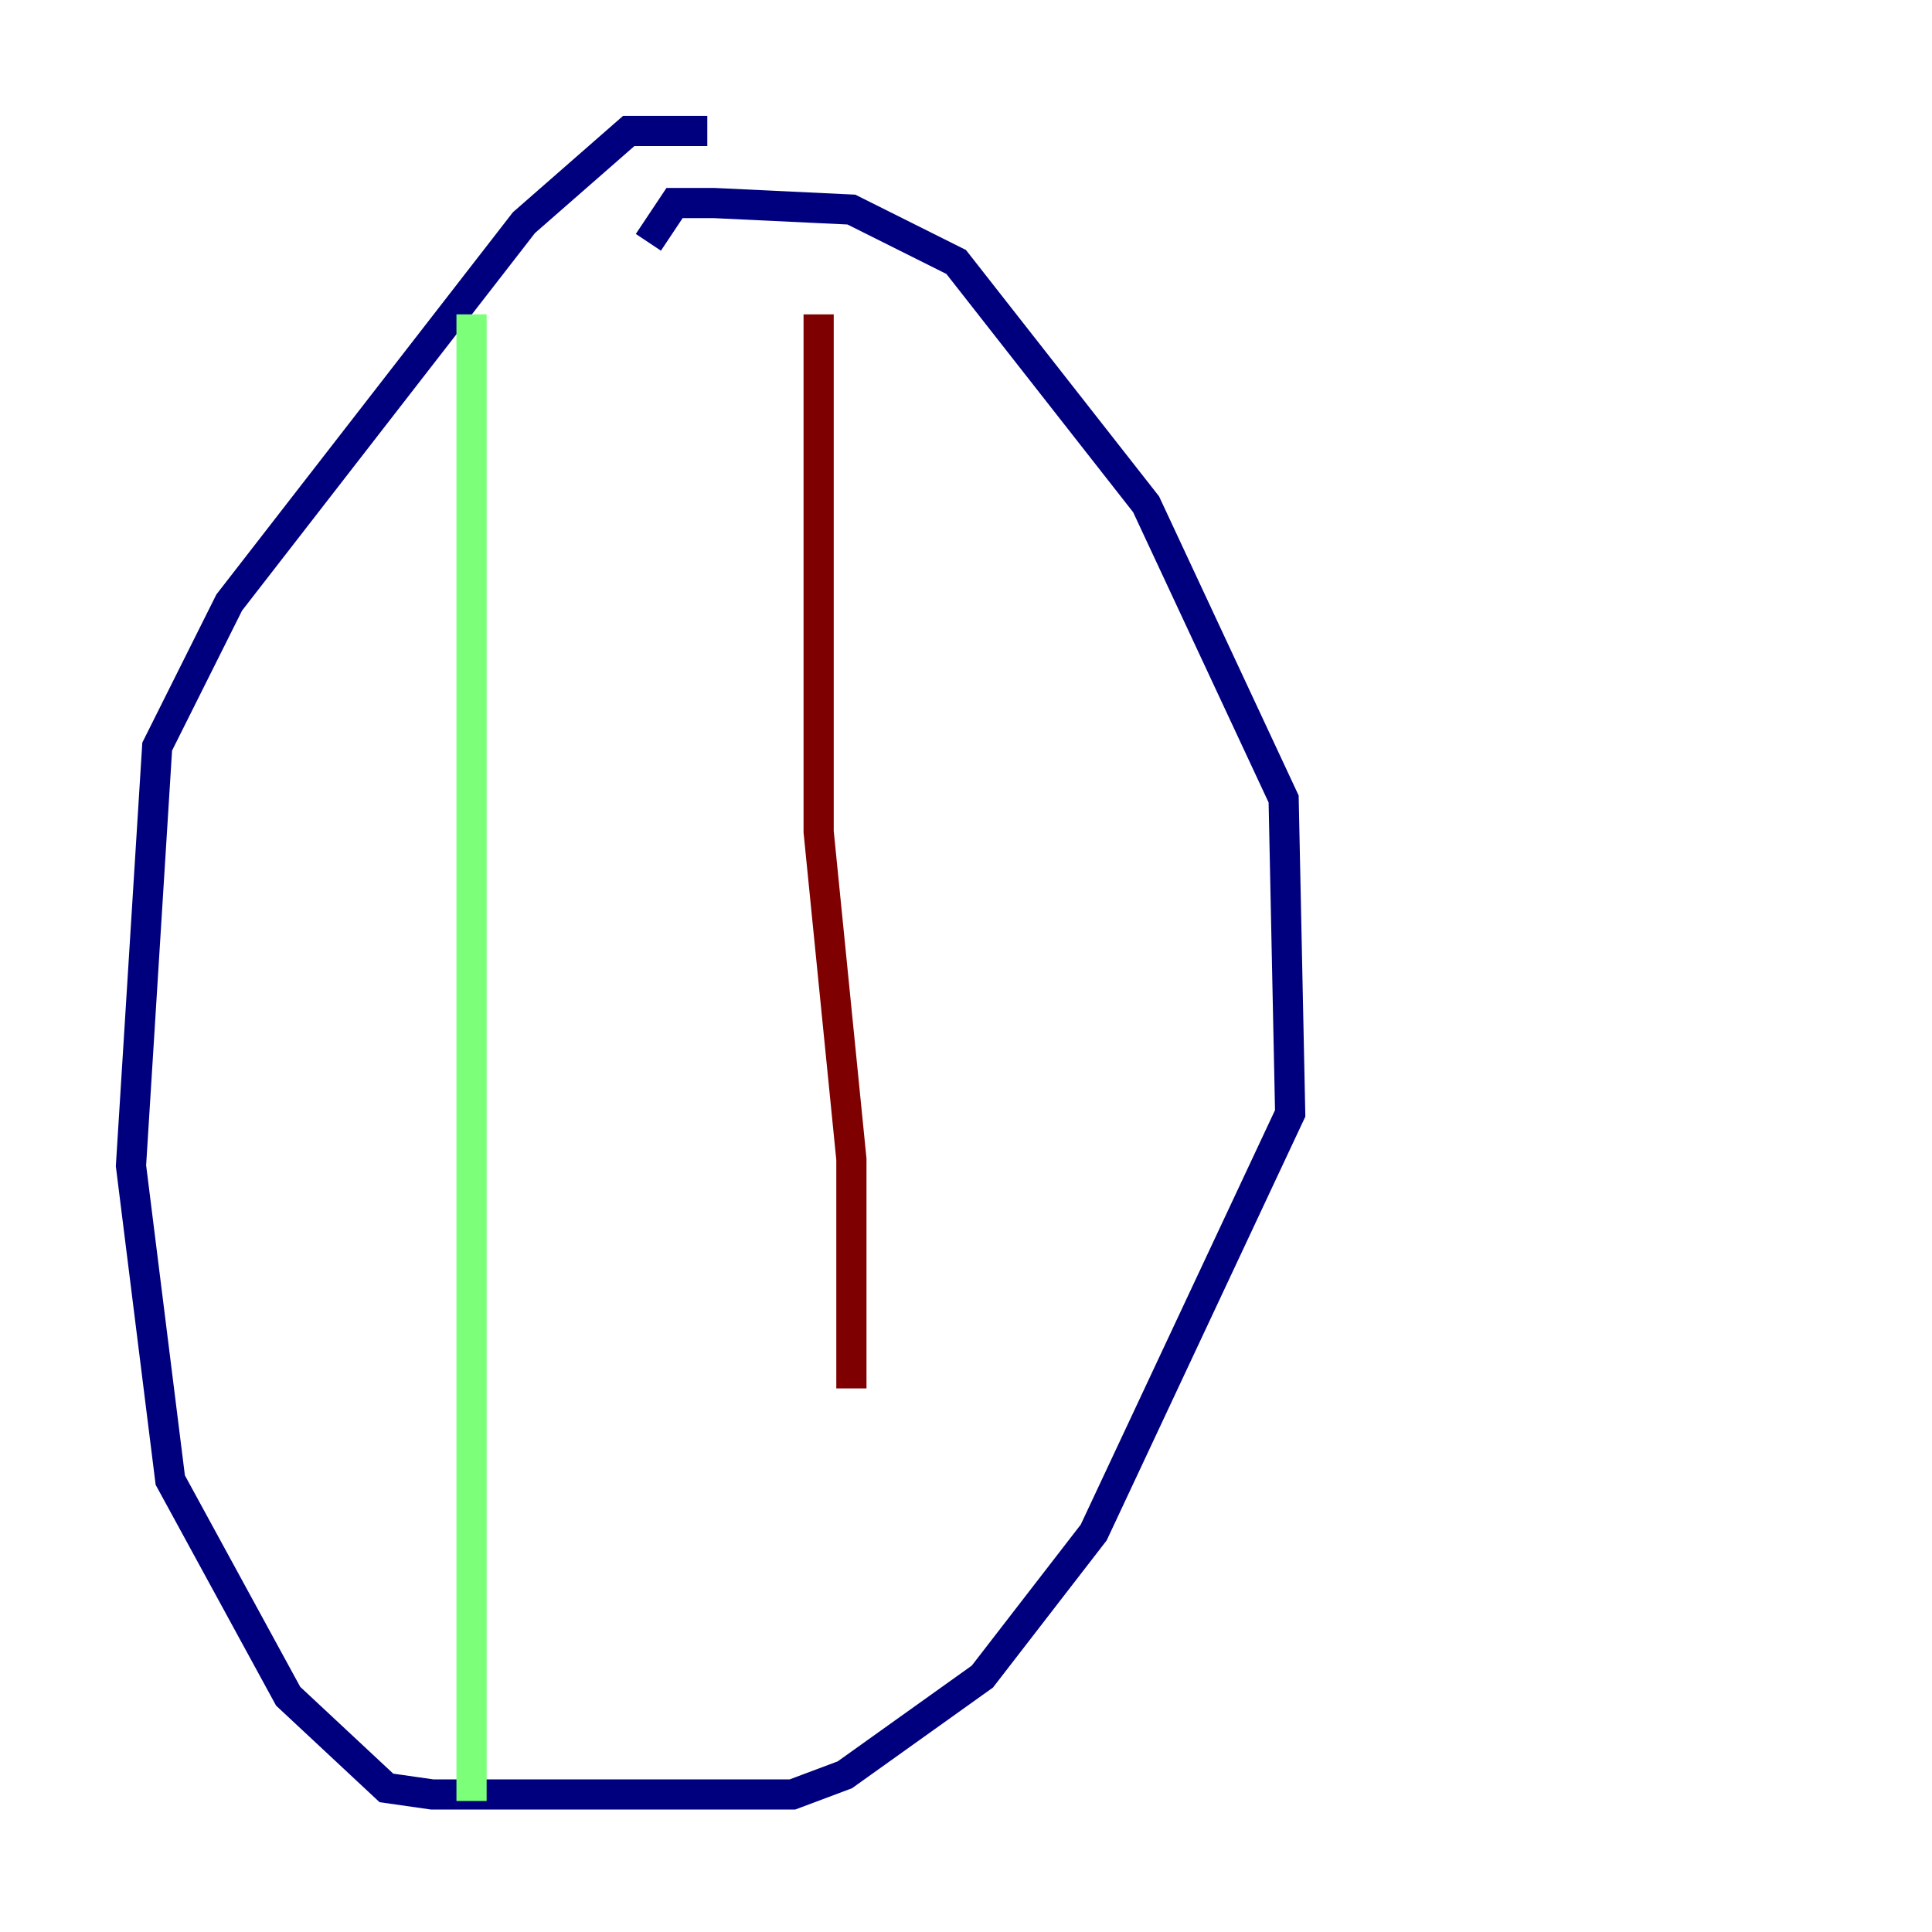 <?xml version="1.0" encoding="utf-8" ?>
<svg baseProfile="tiny" height="128" version="1.2" viewBox="0,0,128,128" width="128" xmlns="http://www.w3.org/2000/svg" xmlns:ev="http://www.w3.org/2001/xml-events" xmlns:xlink="http://www.w3.org/1999/xlink"><defs /><polyline fill="none" points="46.861,8.678 41.654,8.678 34.712,14.752 15.186,39.919 10.414,49.464 8.678,77.234 11.281,98.061 19.091,112.38 25.6,118.454 28.637,118.888 52.502,118.888 55.973,117.586 65.085,111.078 72.461,101.532 85.478,73.763 85.044,52.936 75.932,33.41 63.349,17.356 56.407,13.885 47.295,13.451 44.691,13.451 42.956,16.054" stroke="#00007f" stroke-width="2" /><polyline fill="none" points="31.241,20.827 31.241,119.322" stroke="#7cff79" stroke-width="2" /><polyline fill="none" points="54.237,20.827 54.237,55.105 56.407,76.8 56.407,91.986" stroke="#7f0000" stroke-width="2" /></svg>